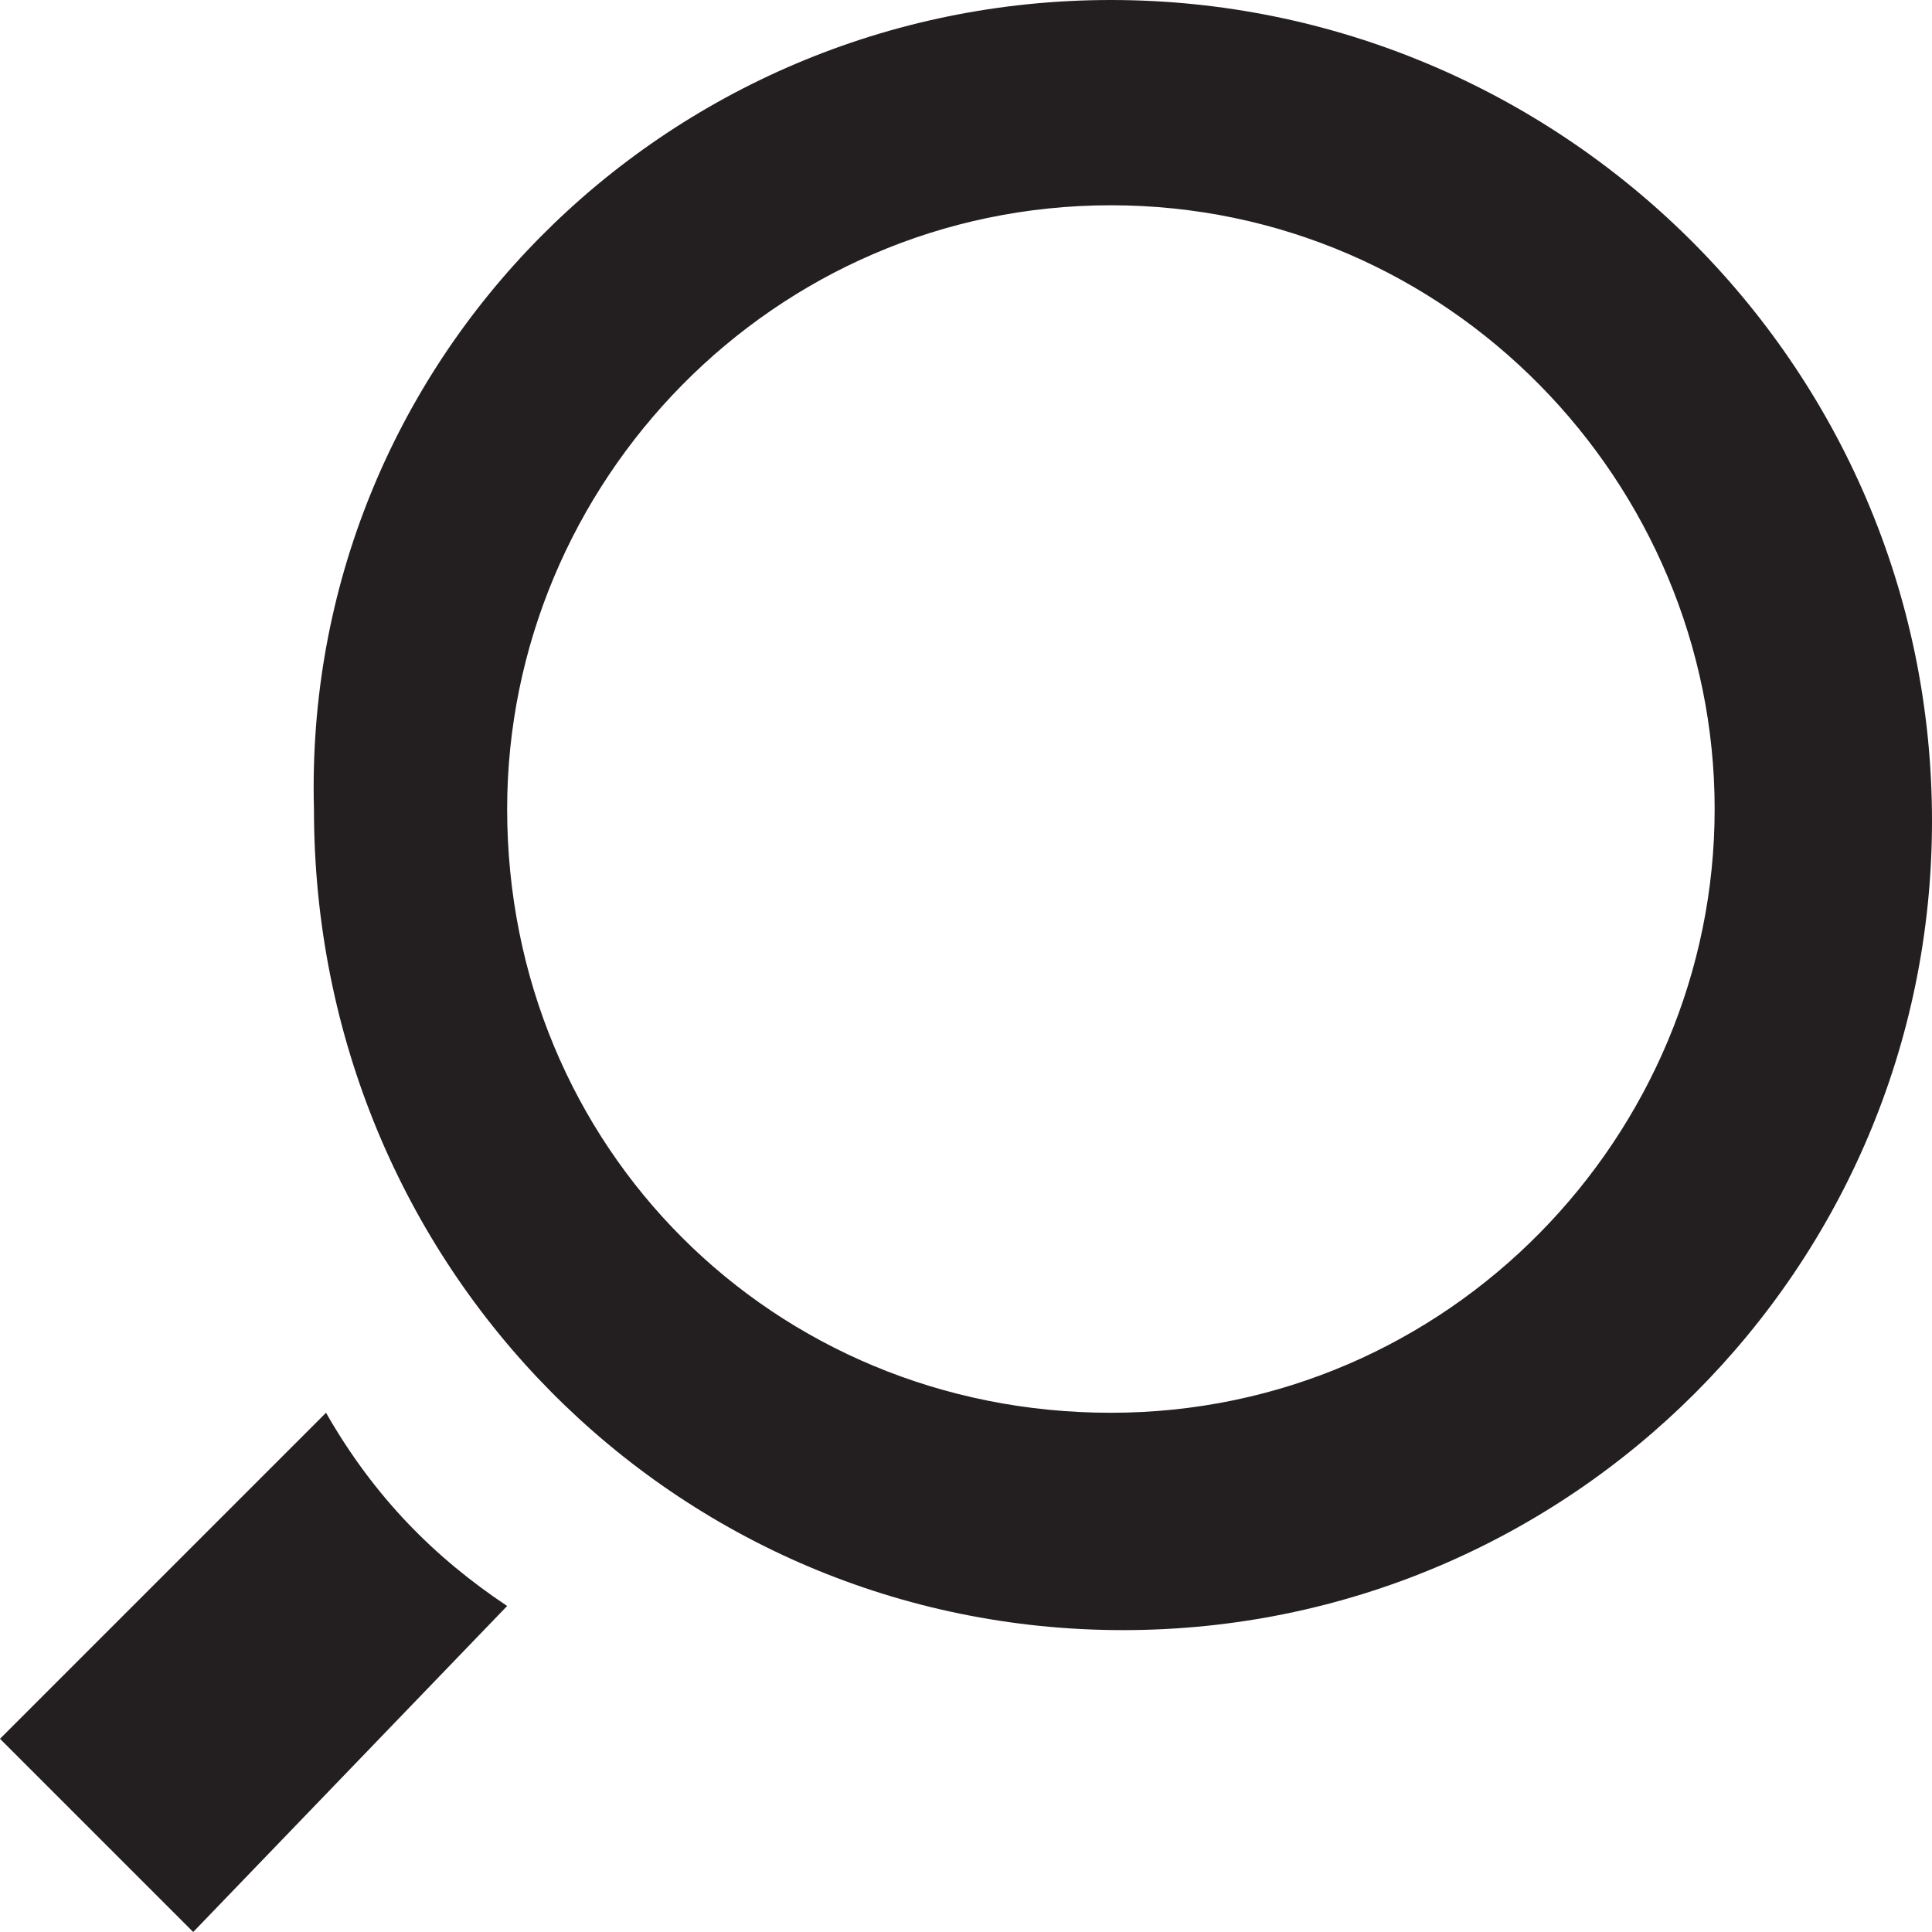 <?xml version="1.0" encoding="utf-8"?>
<!-- Generator: Adobe Illustrator 23.0.3, SVG Export Plug-In . SVG Version: 6.00 Build 0)  -->
<svg version="1.1" id="Livello_1" xmlns="http://www.w3.org/2000/svg" xmlns:xlink="http://www.w3.org/1999/xlink" x="0px" y="0px"
	 viewBox="0 0 16 16" style="enable-background:new 0 0 16 16;" xml:space="preserve">
<style type="text/css">
	.st0{fill-rule:evenodd;clip-rule:evenodd;fill:#231F20;}
</style>
<path class="st0" d="M9.3,13.5c-3.7,0-6.7-3-6.7-6.8C2.5,3,5.5,0,9.2,0S16,3,16,6.8C16,10.5,13,13.5,9.3,13.5z M9.2,1.7
	c-2.8,0-5,2.3-5,5c0,2.8,2.2,5,5,5s5-2.3,5-5S12,1.7,9.2,1.7z M4.2,13.3L1.6,16L0,14.4l2.7-2.7C3.1,12.4,3.6,12.9,4.2,13.3z"/>
</svg>
